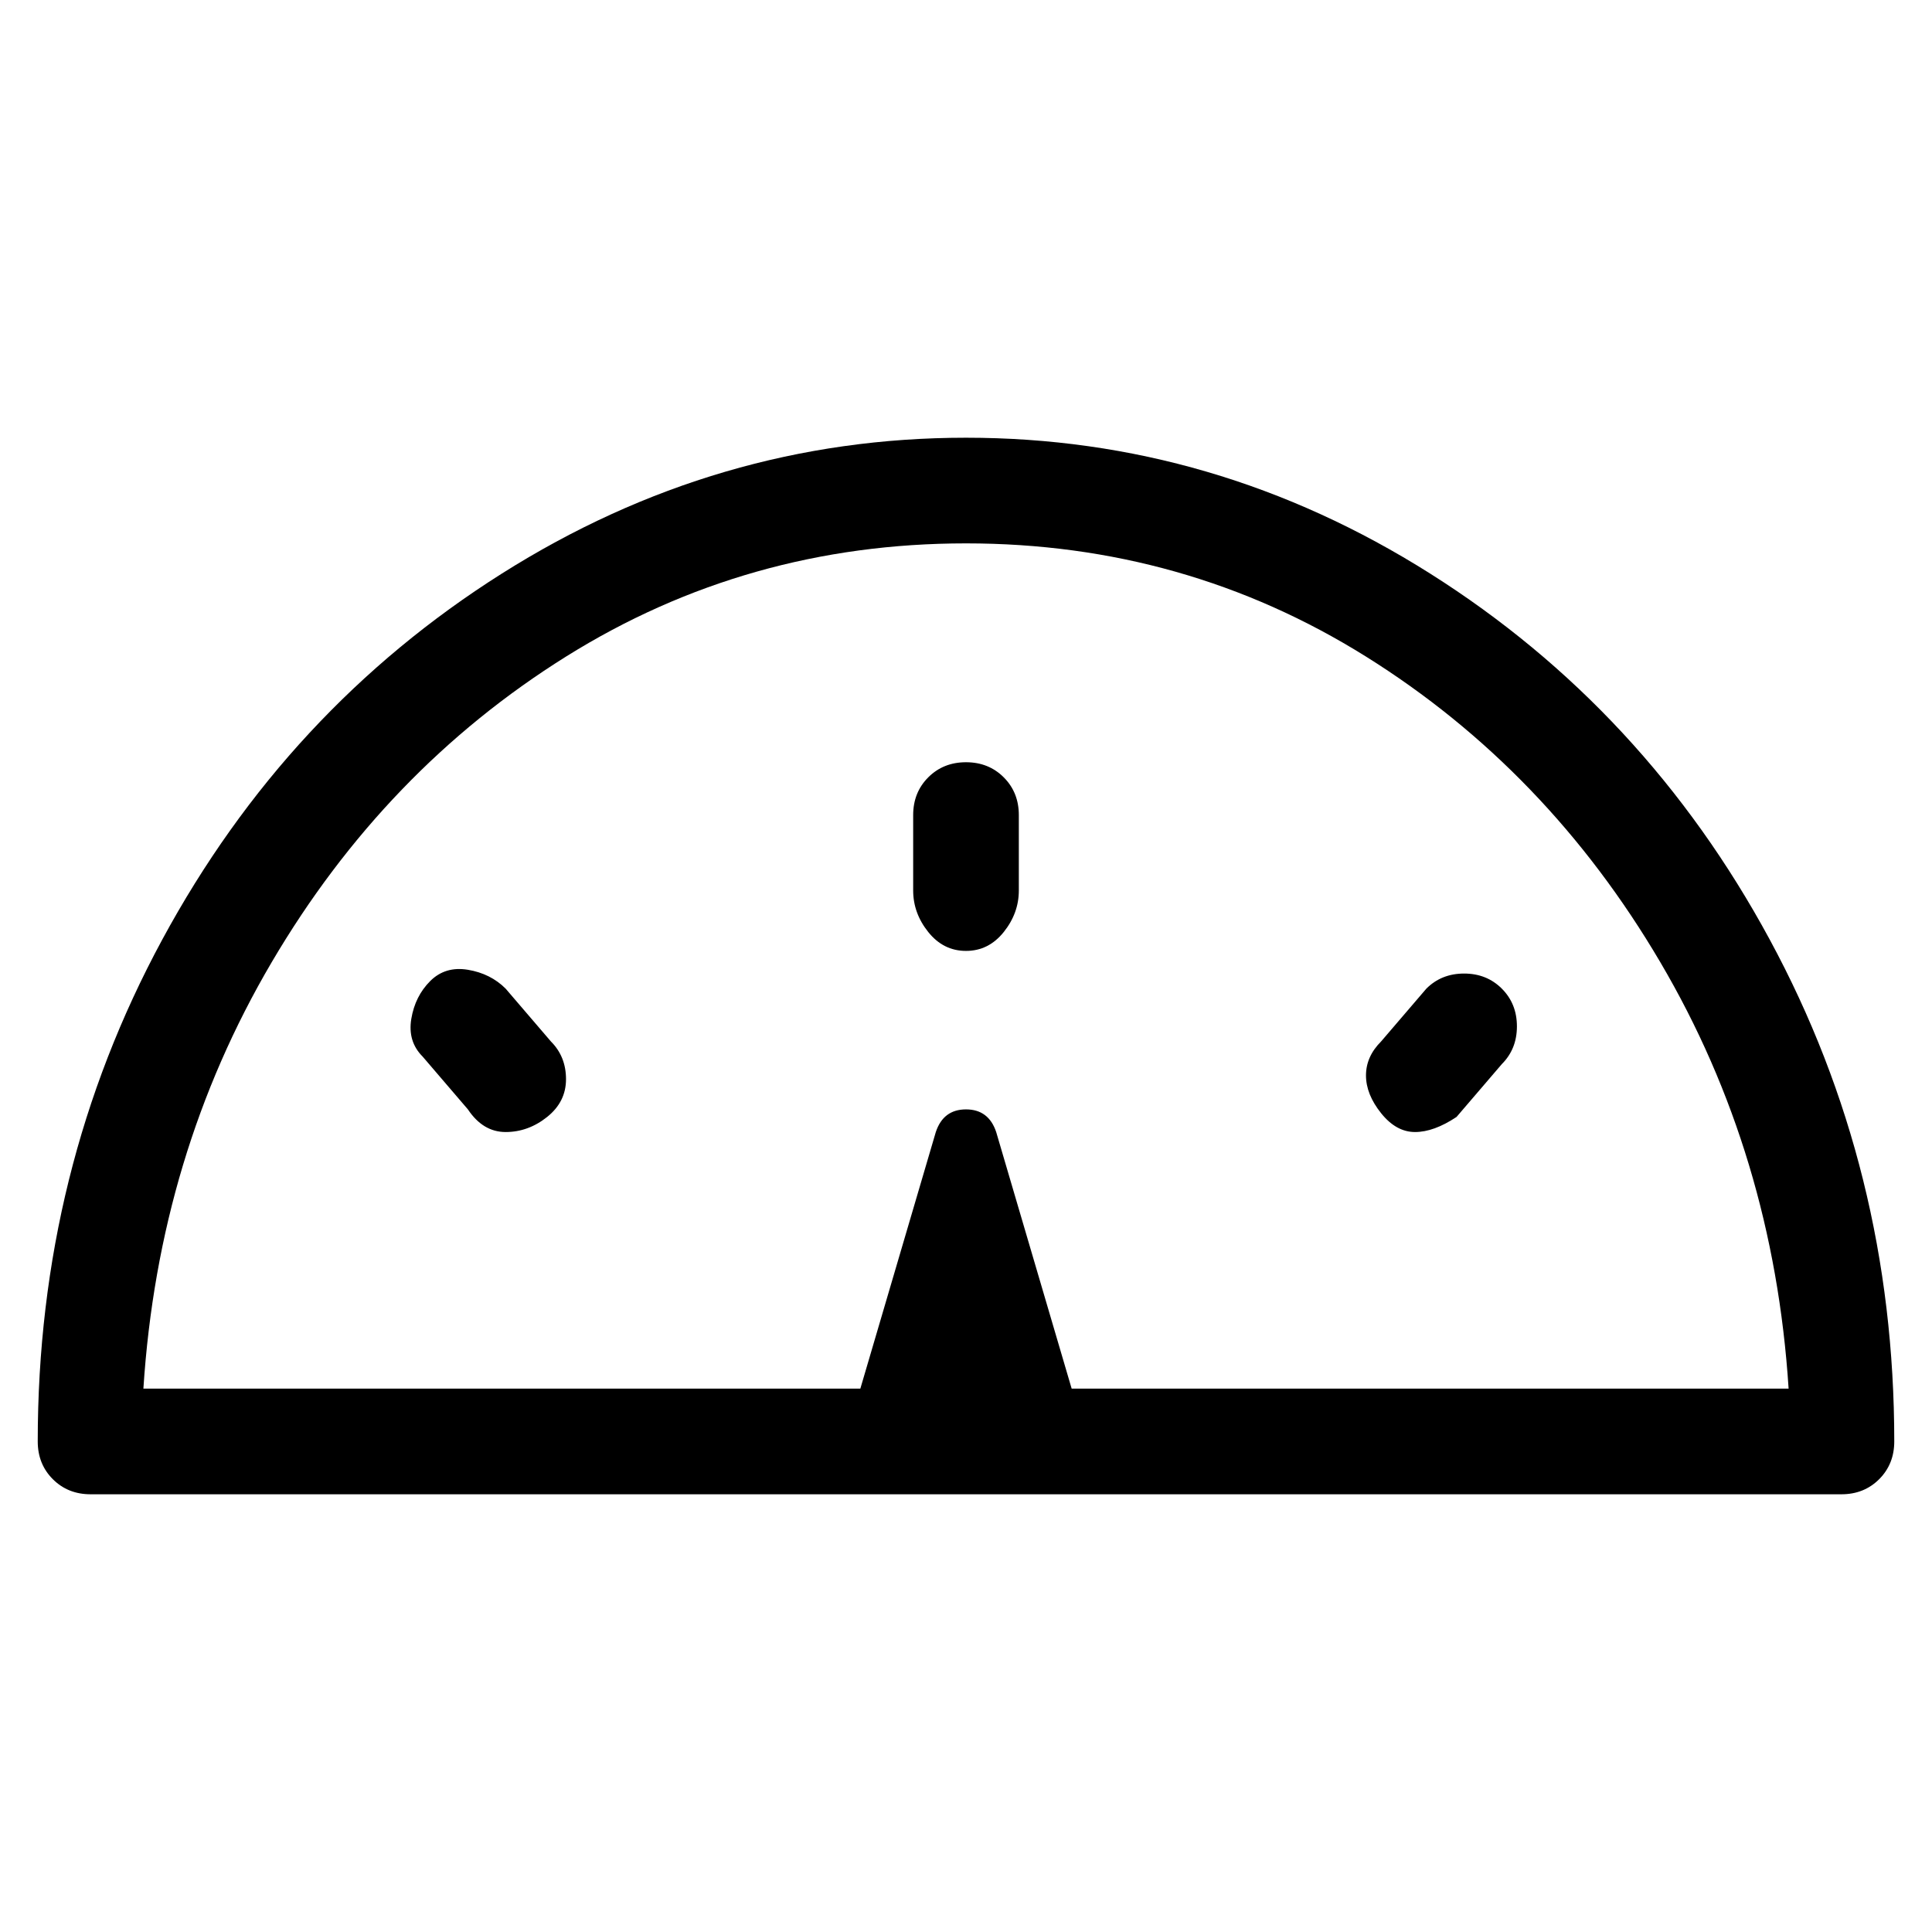 <svg viewBox="0 0 256 256" xmlns="http://www.w3.org/2000/svg">
  <path transform="scale(1, -1) translate(0, -256)" fill="currentColor" d="M128 198q-33 0 -61.5 -18t-45 -48.5t-16.5 -66.5q0 -3 2 -5t5 -2h232q3 0 5 2t2 5q0 36 -16.5 66.5t-45 48.5t-61.5 18zM142 72l-10 34q-1 3 -4 3t-4 -3l-10 -34h-95q2 31 17 56.5t39 40.5t53 15t53 -15t39 -40.5t17 -56.5h-95zM128 155q-3 0 -5 -2t-2 -5v-10 q0 -3 2 -5.5t5 -2.5t5 2.5t2 5.5v10q0 3 -2 5t-5 2zM189 125l-6 -7q-2 -2 -2 -4.5t2 -5t4.5 -2.5t5.5 2l6 7q2 2 2 5t-2 5t-5 2t-5 -2zM67 125q-2 2 -5 2.5t-5 -1.5t-2.5 -5t1.5 -5l6 -7q2 -3 5 -3t5.5 2t2.5 5t-2 5z" />
</svg>